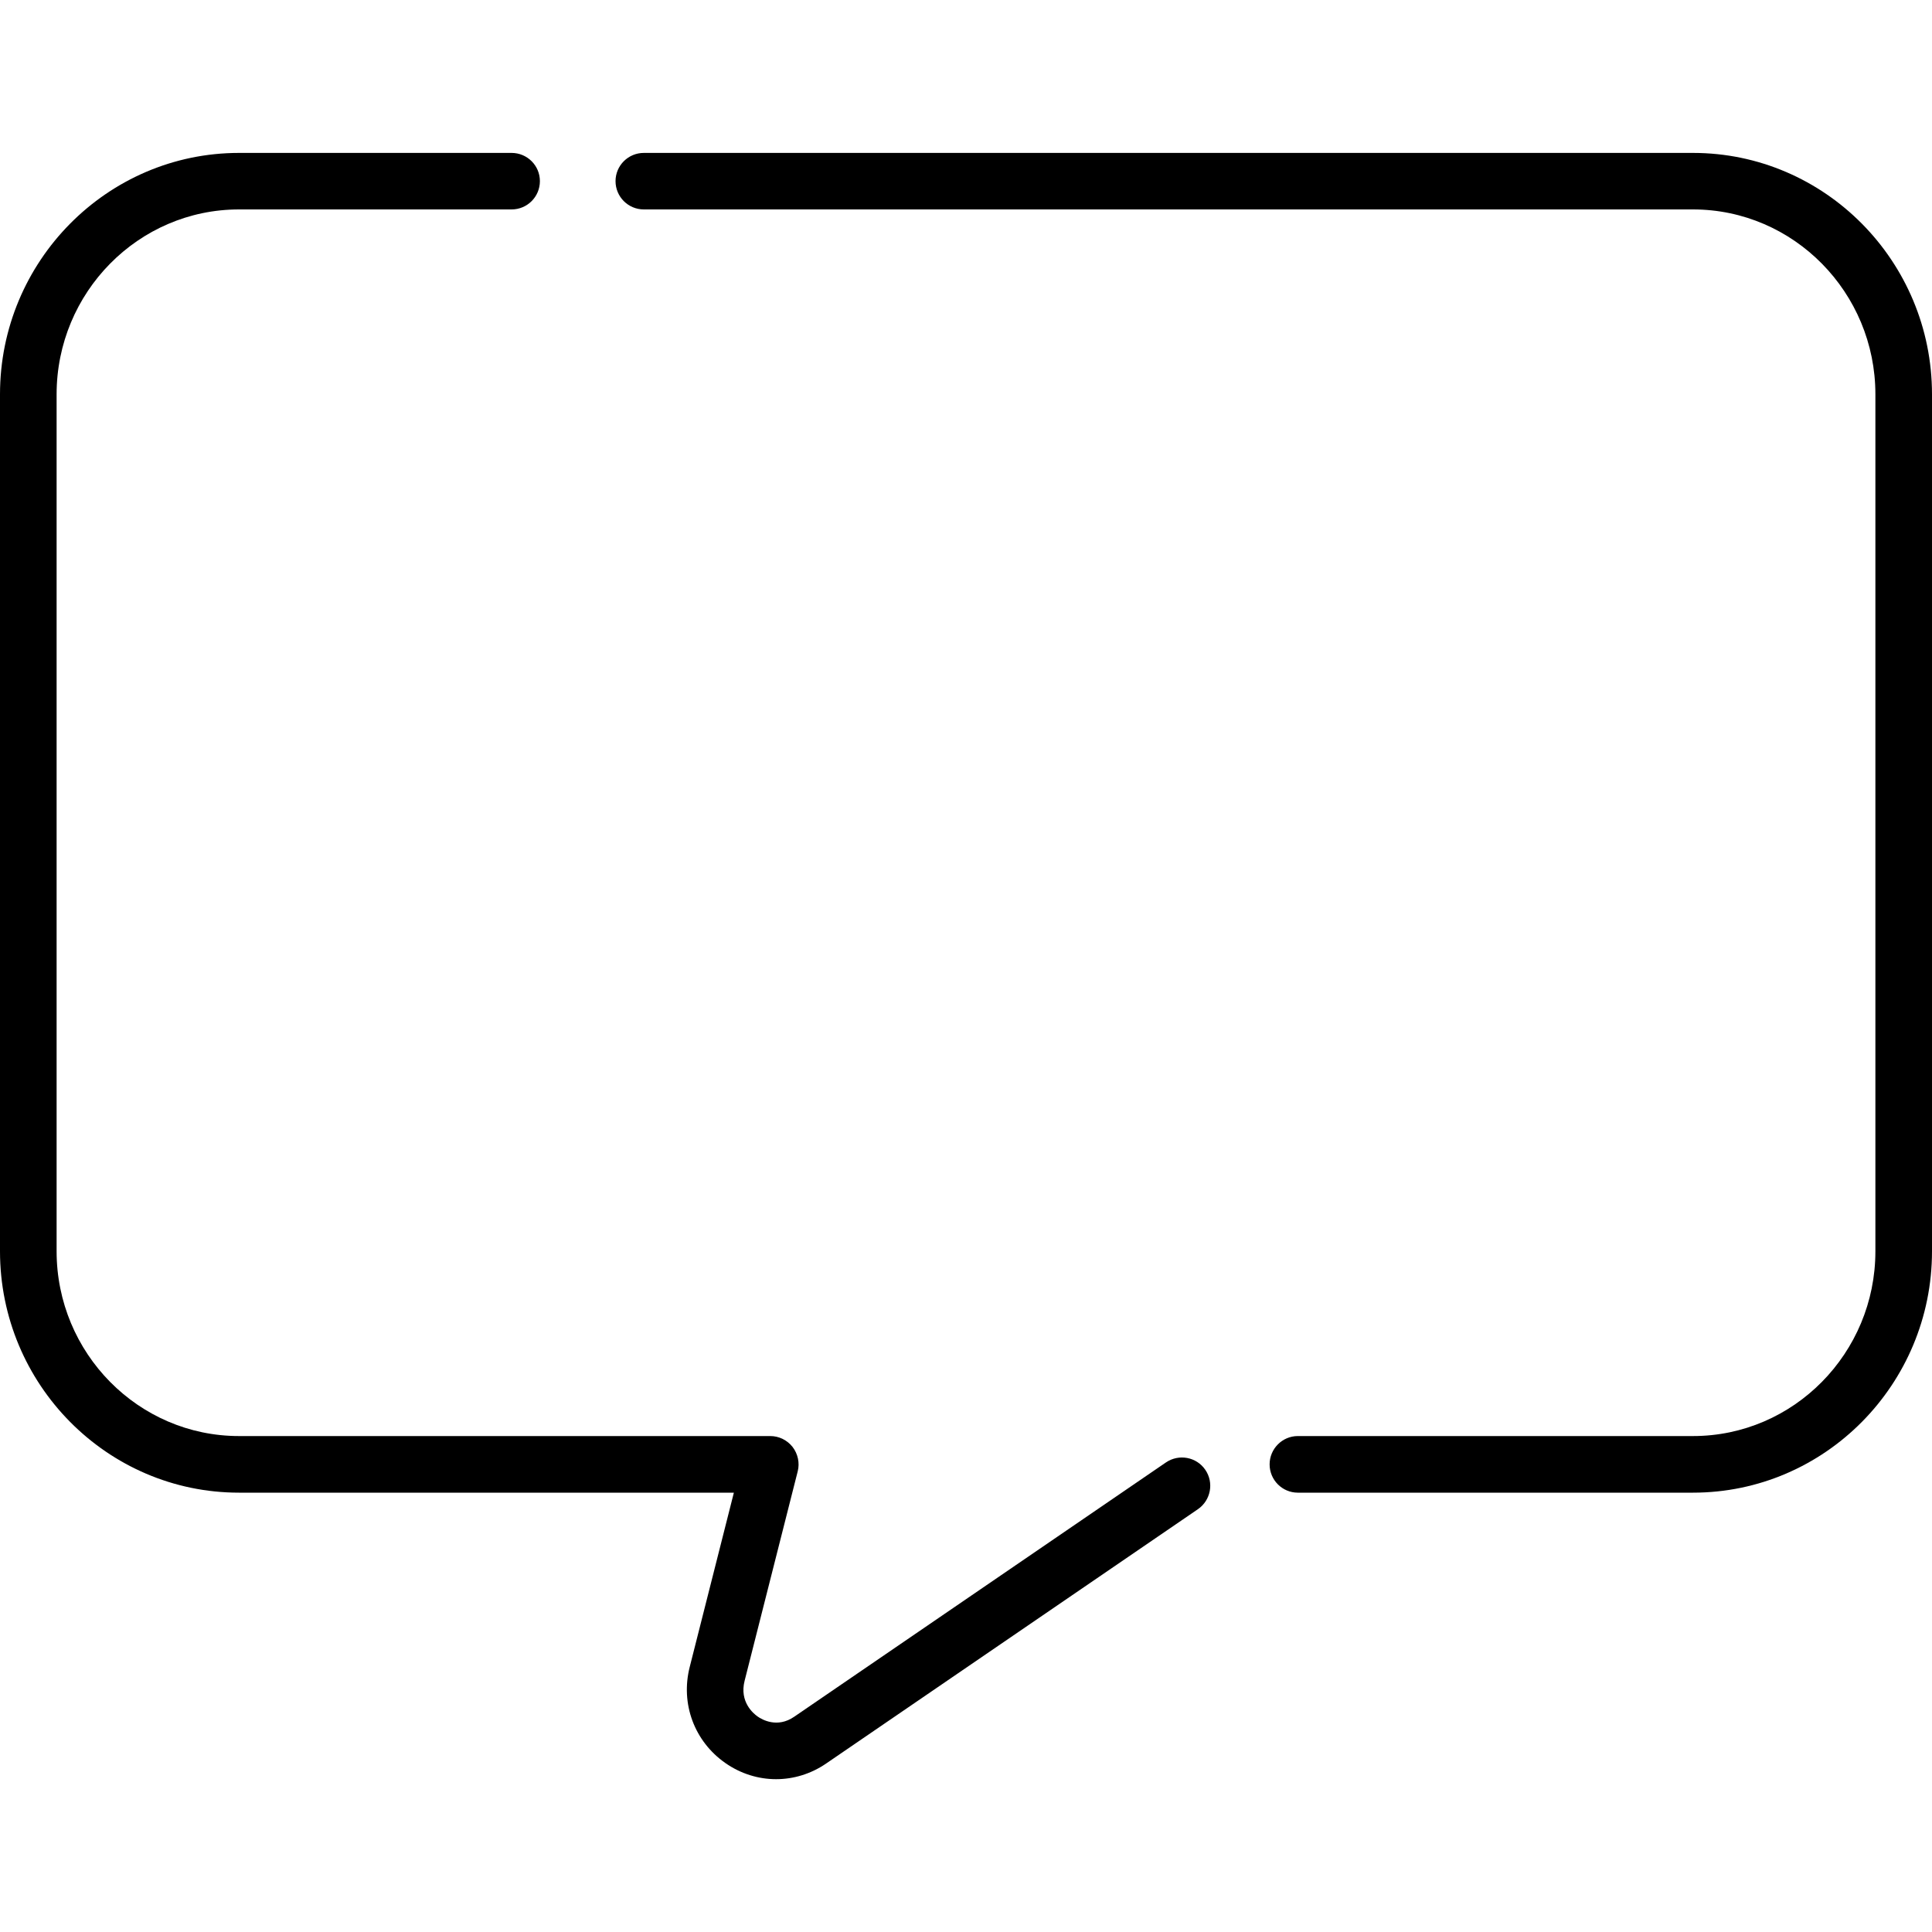 <svg width="20" height="20" viewBox="0 0 20 20" fill="none" xmlns="http://www.w3.org/2000/svg">
<g clip-path="url(#clip0)">
<path d="M17.526 1.583H6.665C6.503 1.583 6.372 1.714 6.372 1.875C6.372 2.037 6.503 2.168 6.665 2.168H17.526C18.567 2.168 19.414 3.027 19.414 4.082V12.953C19.414 14.008 18.567 14.866 17.526 14.866H13.435C13.274 14.866 13.143 14.998 13.143 15.159C13.143 15.321 13.274 15.452 13.435 15.452H17.526C18.89 15.452 20 14.331 20 12.953V4.082C20 2.704 18.89 1.583 17.526 1.583Z" fill="black"/>
<path d="M12.07 15.139L8.221 17.772C8.046 17.892 7.888 17.801 7.844 17.77C7.798 17.738 7.653 17.617 7.708 17.4L8.258 15.231C8.28 15.144 8.26 15.051 8.205 14.979C8.149 14.908 8.064 14.866 7.974 14.866H2.474C1.433 14.866 0.586 14.008 0.586 12.953V4.082C0.586 3.027 1.433 2.168 2.474 2.168H5.296C5.458 2.168 5.589 2.037 5.589 1.875C5.589 1.714 5.458 1.583 5.296 1.583H2.474C1.11 1.583 0 2.704 0 4.082V12.953C0 14.331 1.11 15.452 2.474 15.452H7.597L7.14 17.256C7.043 17.637 7.188 18.027 7.509 18.251C7.668 18.362 7.851 18.418 8.034 18.418C8.214 18.418 8.394 18.364 8.552 18.256L12.401 15.623C12.534 15.531 12.569 15.349 12.477 15.215C12.386 15.082 12.204 15.048 12.07 15.139Z" fill="black"/>
</g>
<defs>
<clipPath id="clip0">
<rect width="20" height="20" fill="white"/>
</clipPath>
</defs>
</svg>
